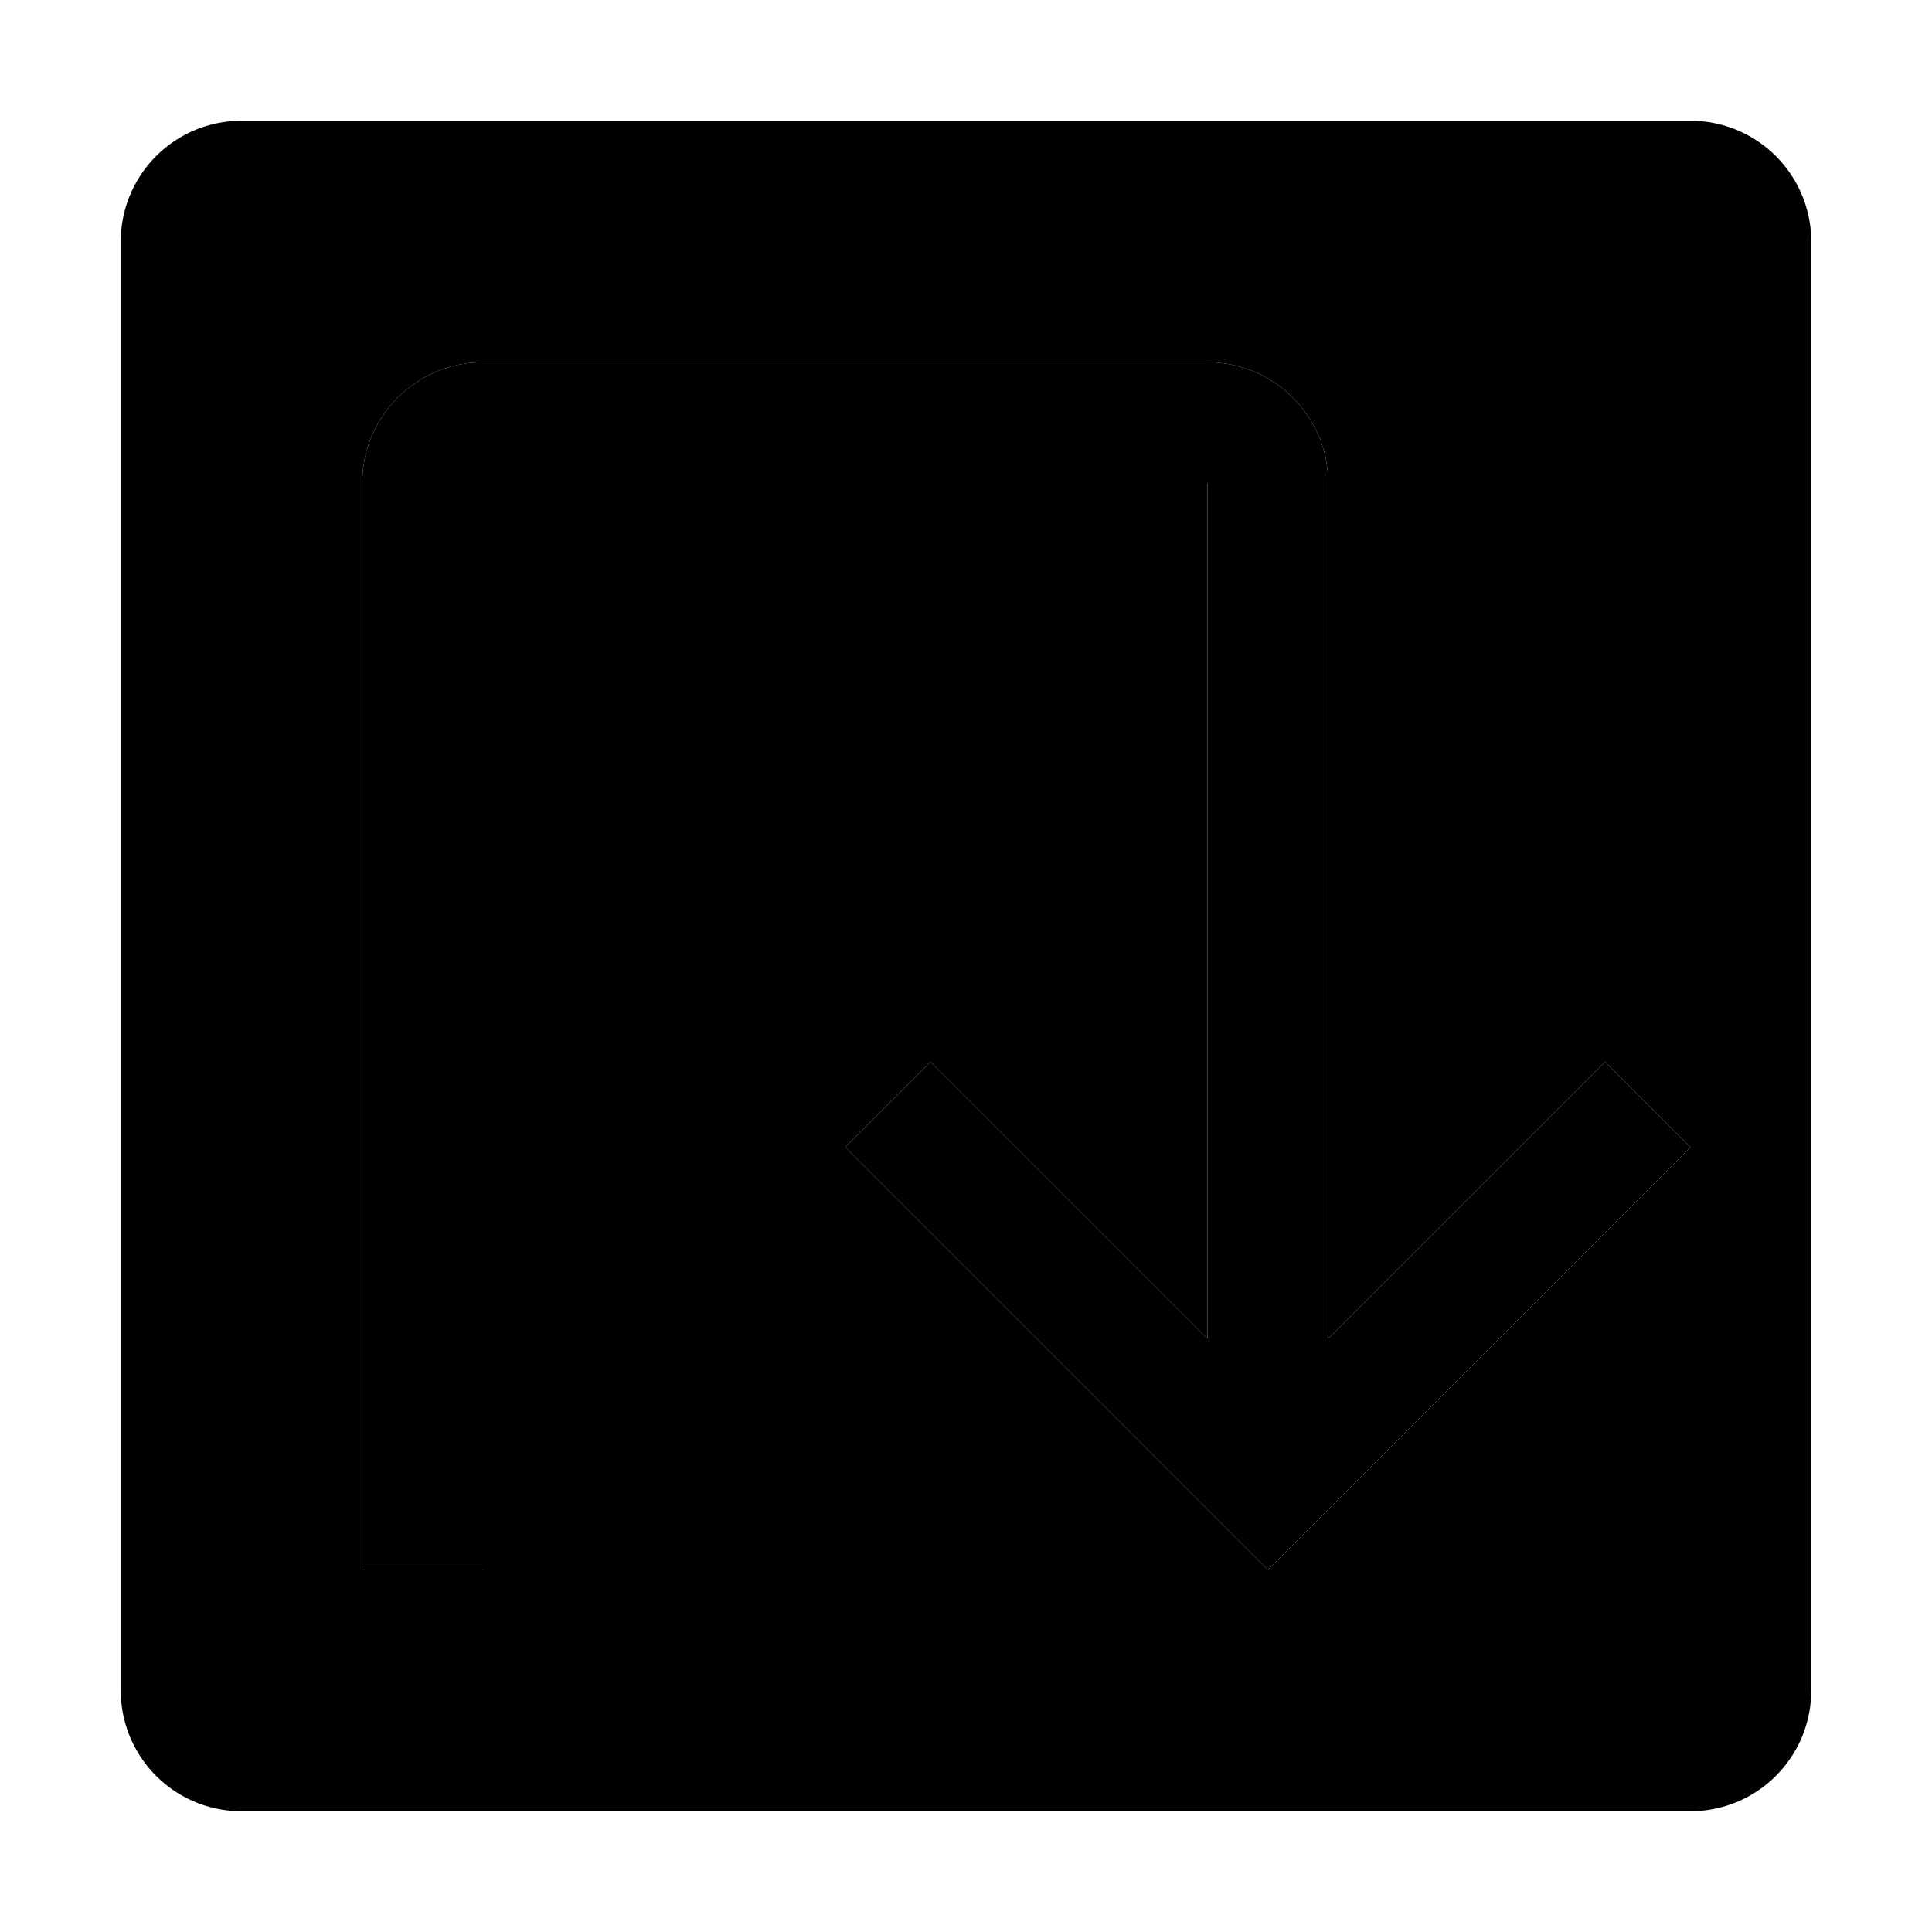 <svg  xmlns="http://www.w3.org/2000/svg" width="32" height="32" viewBox="0 0 32 32">
  <defs>
    <style>
      .cls-1 {
        fill: none;
      }
    </style>
  </defs>
  
  <path d="M28,2H4A2,2,0,0,0,2,4V28a2,2,0,0,0,2,2H28a2,2,0,0,0,2-2V4A2,2,0,0,0,28,2ZM21,26l-7-7,1.414-1.414L20,22.172V8H8V26H6V8A2.002,2.002,0,0,1,8,6H20a2.002,2.002,0,0,1,2,2V22.172l4.586-4.586L28,19Z"/>
  <path   d="M21,26l-7-7,1.414-1.414L20,22.172V8H8V26H6V8A2.002,2.002,0,0,1,8,6H20a2.002,2.002,0,0,1,2,2V22.172l4.586-4.586L28,19Z"/>
  
</svg>
